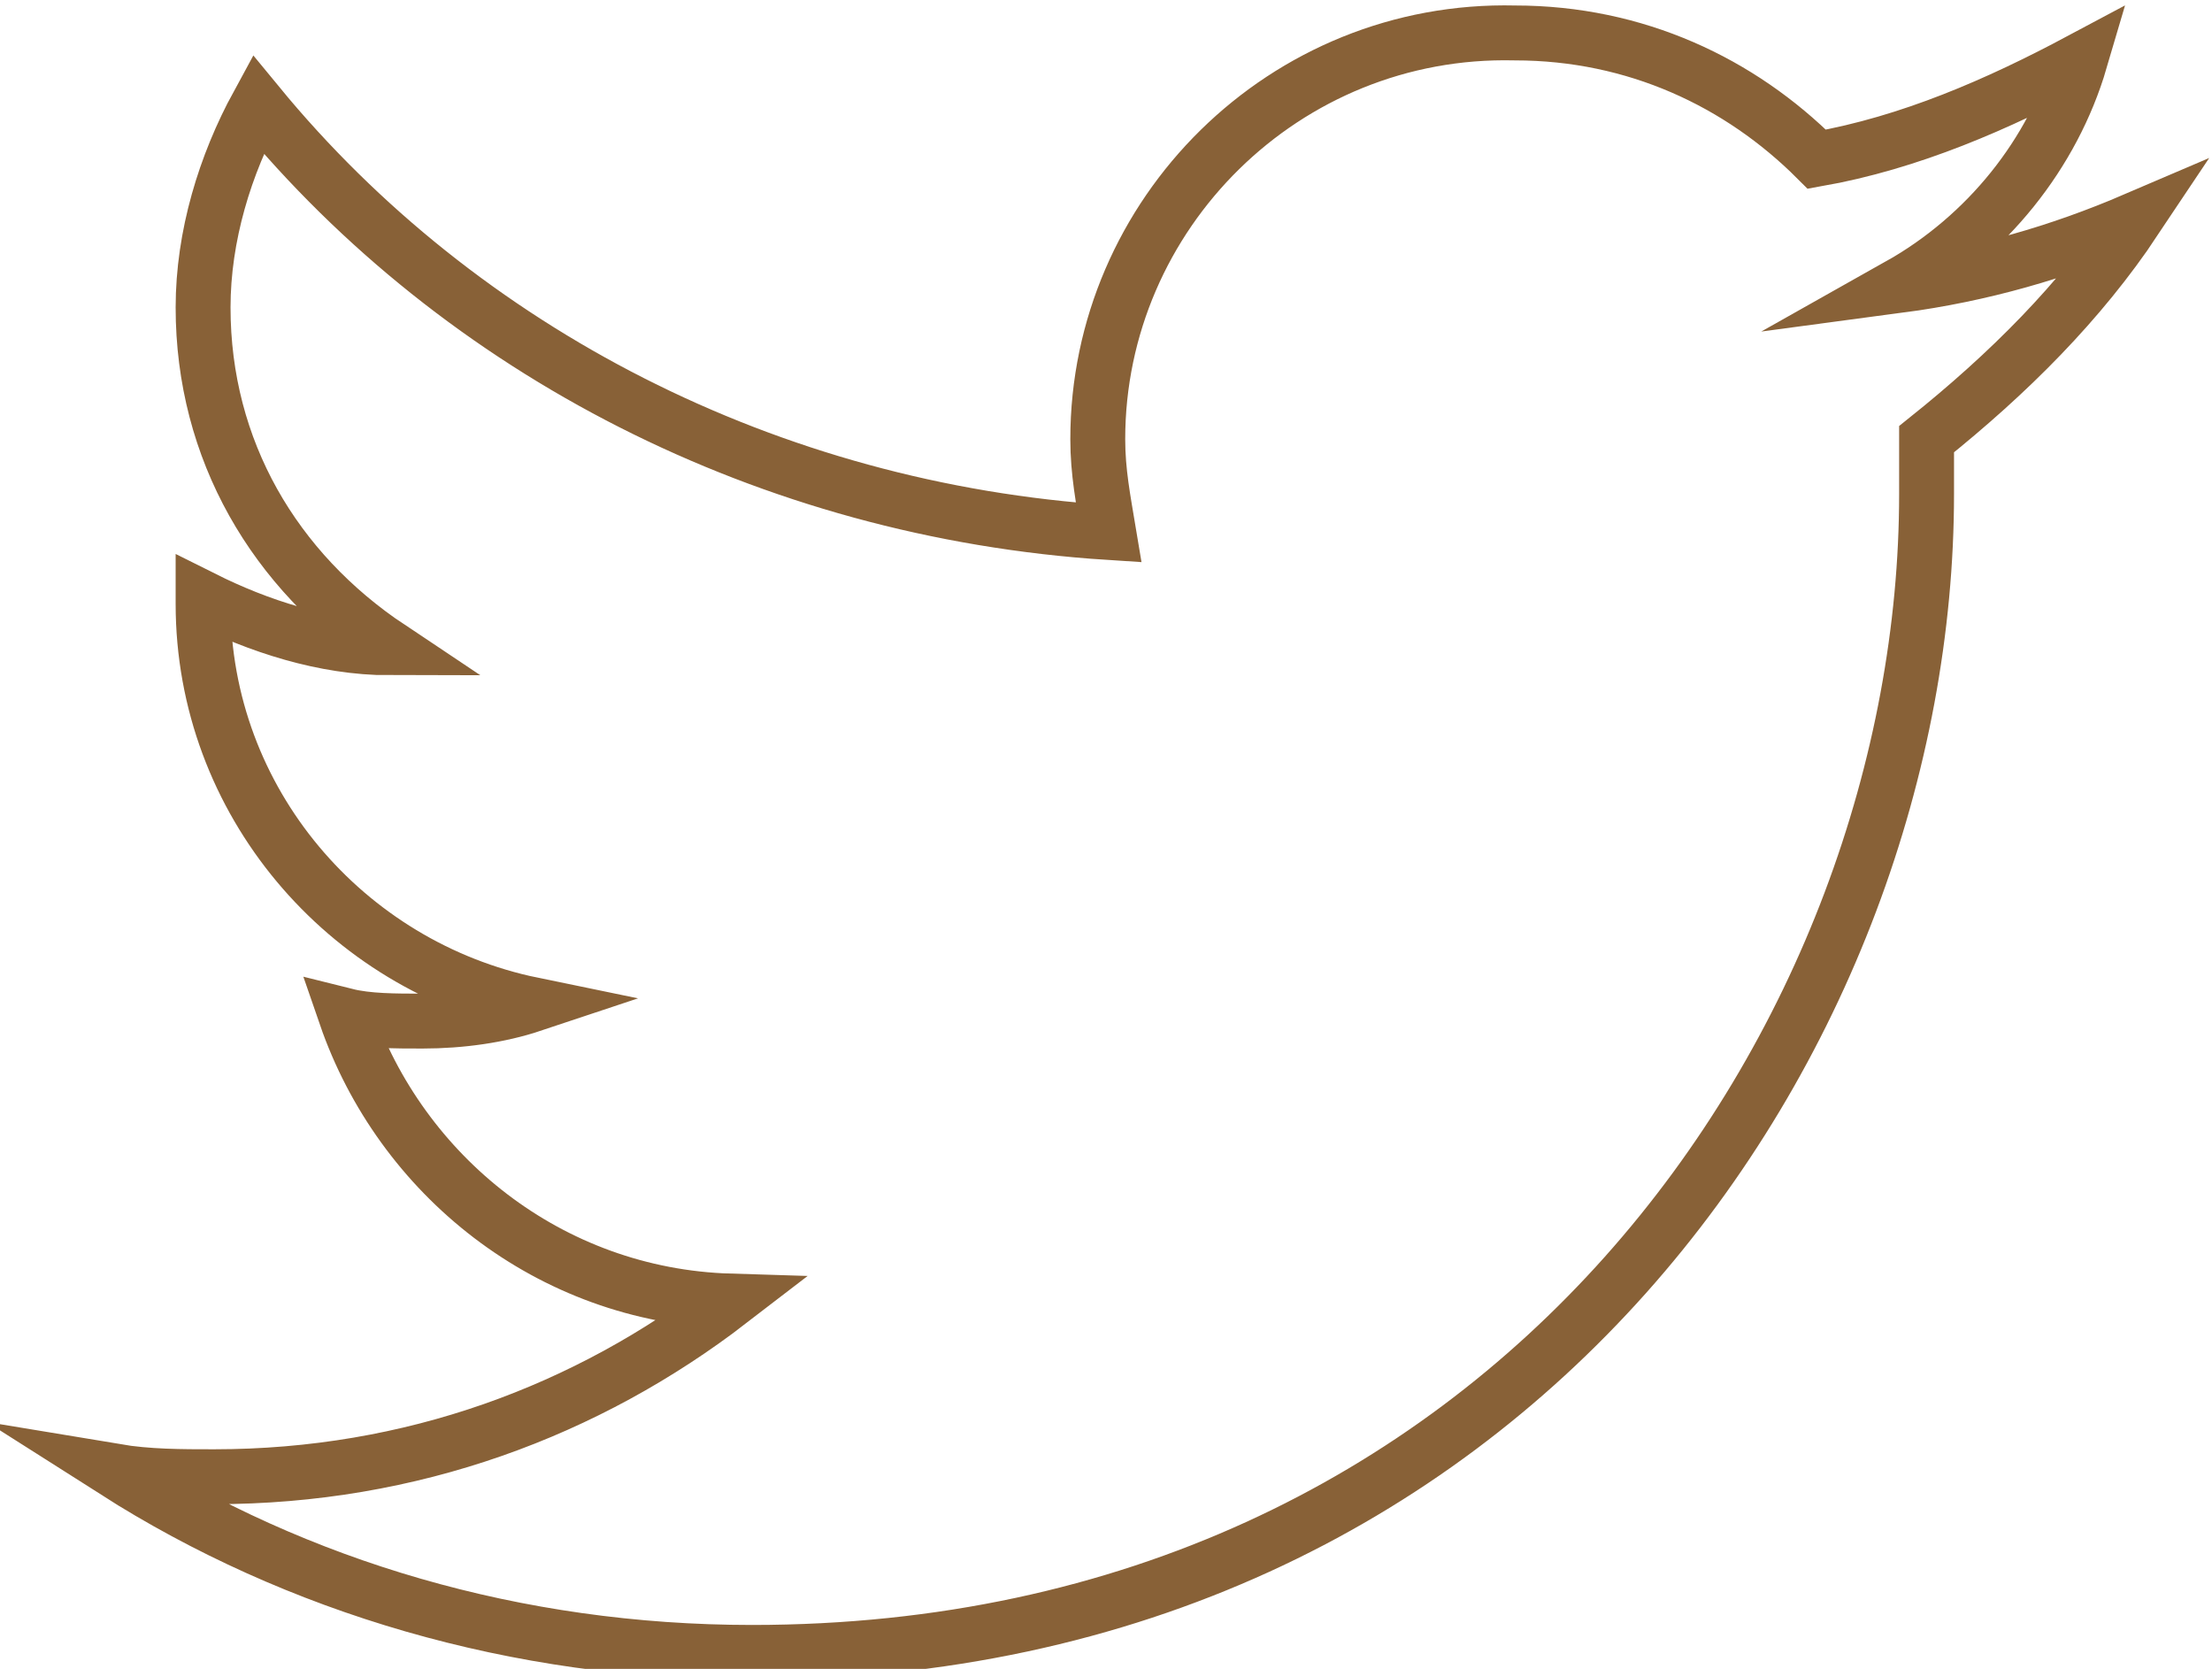 <!-- Generator: Adobe Illustrator 18.1.1, SVG Export Plug-In  -->
<svg version="1.1"
	 xmlns="http://www.w3.org/2000/svg" xmlns:xlink="http://www.w3.org/1999/xlink" xmlns:a="http://ns.adobe.com/AdobeSVGViewerExtensions/3.0/"
	 x="0px" y="0px" width="40.3px" height="30.4px" viewBox="0 0 40.3 30.4" enable-background="new 0 0 40.3 30.4"
	 xml:space="preserve">
<defs>
</defs>
<path fill="none" stroke="#886137" stroke-miterlimit="10" d="M38.9,4c-1.4,0.6-2.8,1-4.3,1.2c1.6-0.9,2.8-2.4,3.3-4.1
	c-1.5,0.8-3.1,1.5-4.8,1.8c-1.4-1.4-3.3-2.3-5.5-2.3C23.4,0.5,20,3.9,20,8c0,0.6,0.1,1.1,0.2,1.7C14,9.3,8.4,6.4,4.7,1.9
	c-0.6,1.1-1,2.4-1,3.7c0,2.6,1.3,4.8,3.4,6.2c-1.2,0-2.4-0.4-3.4-0.9c0,0,0,0.1,0,0.1c0,3.6,2.6,6.6,6,7.3c-0.6,0.2-1.3,0.3-2,0.3
	c-0.5,0-1,0-1.4-0.1c1,2.9,3.7,5.1,7,5.2c-2.6,2-5.8,3.2-9.4,3.2c-0.6,0-1.2,0-1.8-0.1c3.3,2.1,7.3,3.3,11.6,3.3
	c13.9,0,21.4-11.3,21.4-21.1c0-0.3,0-0.6,0-1C36.6,6.8,37.9,5.5,38.9,4z"/>
</svg>
